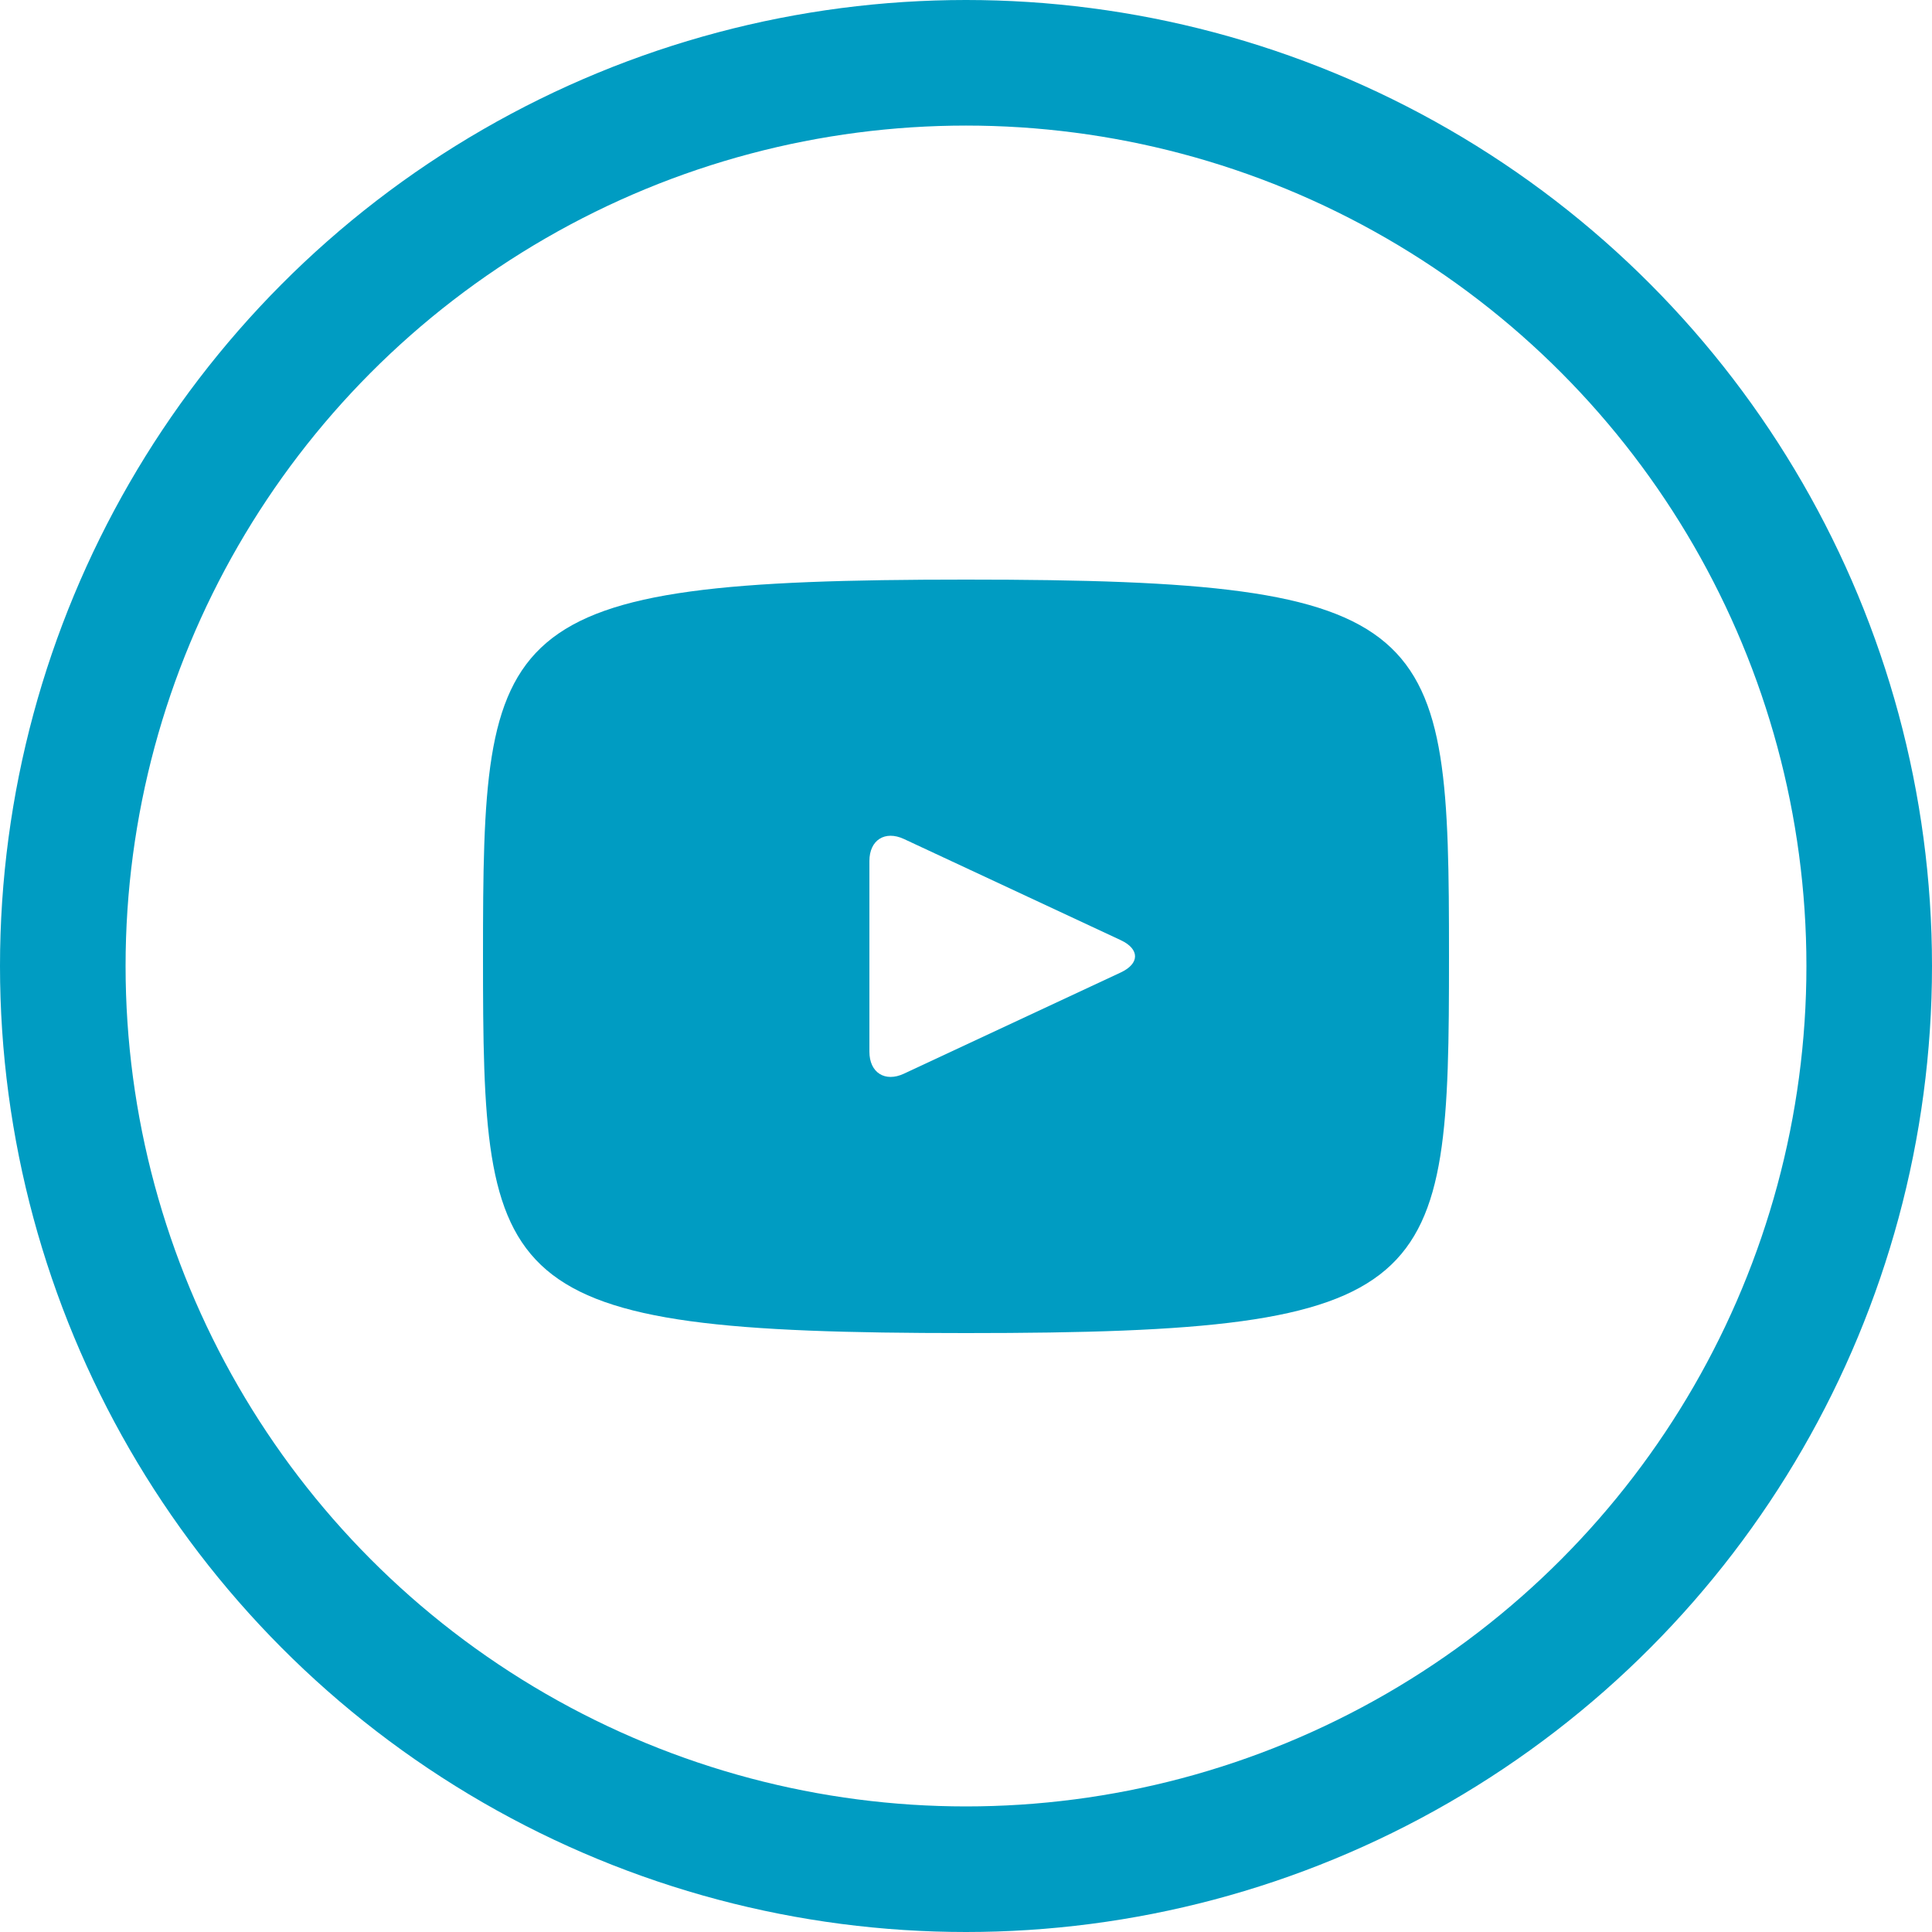 <svg width="20" height="20" viewBox="0 0 20 20" fill="none" xmlns="http://www.w3.org/2000/svg">
<circle cx="10" cy="10" r="9.35" stroke="#009CC2" stroke-width="1.3"/>
<path d="M11.603 9.733L9.357 8.685C9.161 8.594 9 8.696 9 8.913V10.887C9 11.104 9.161 11.206 9.357 11.115L11.602 10.067C11.799 9.975 11.799 9.825 11.603 9.733ZM10 13.8C5.086 13.8 5 13.357 5 9.9C5 6.443 5.086 6 10 6C14.914 6 15 6.443 15 9.9C15 13.357 14.914 13.8 10 13.8Z" fill="#009CC2"/>
</svg>
